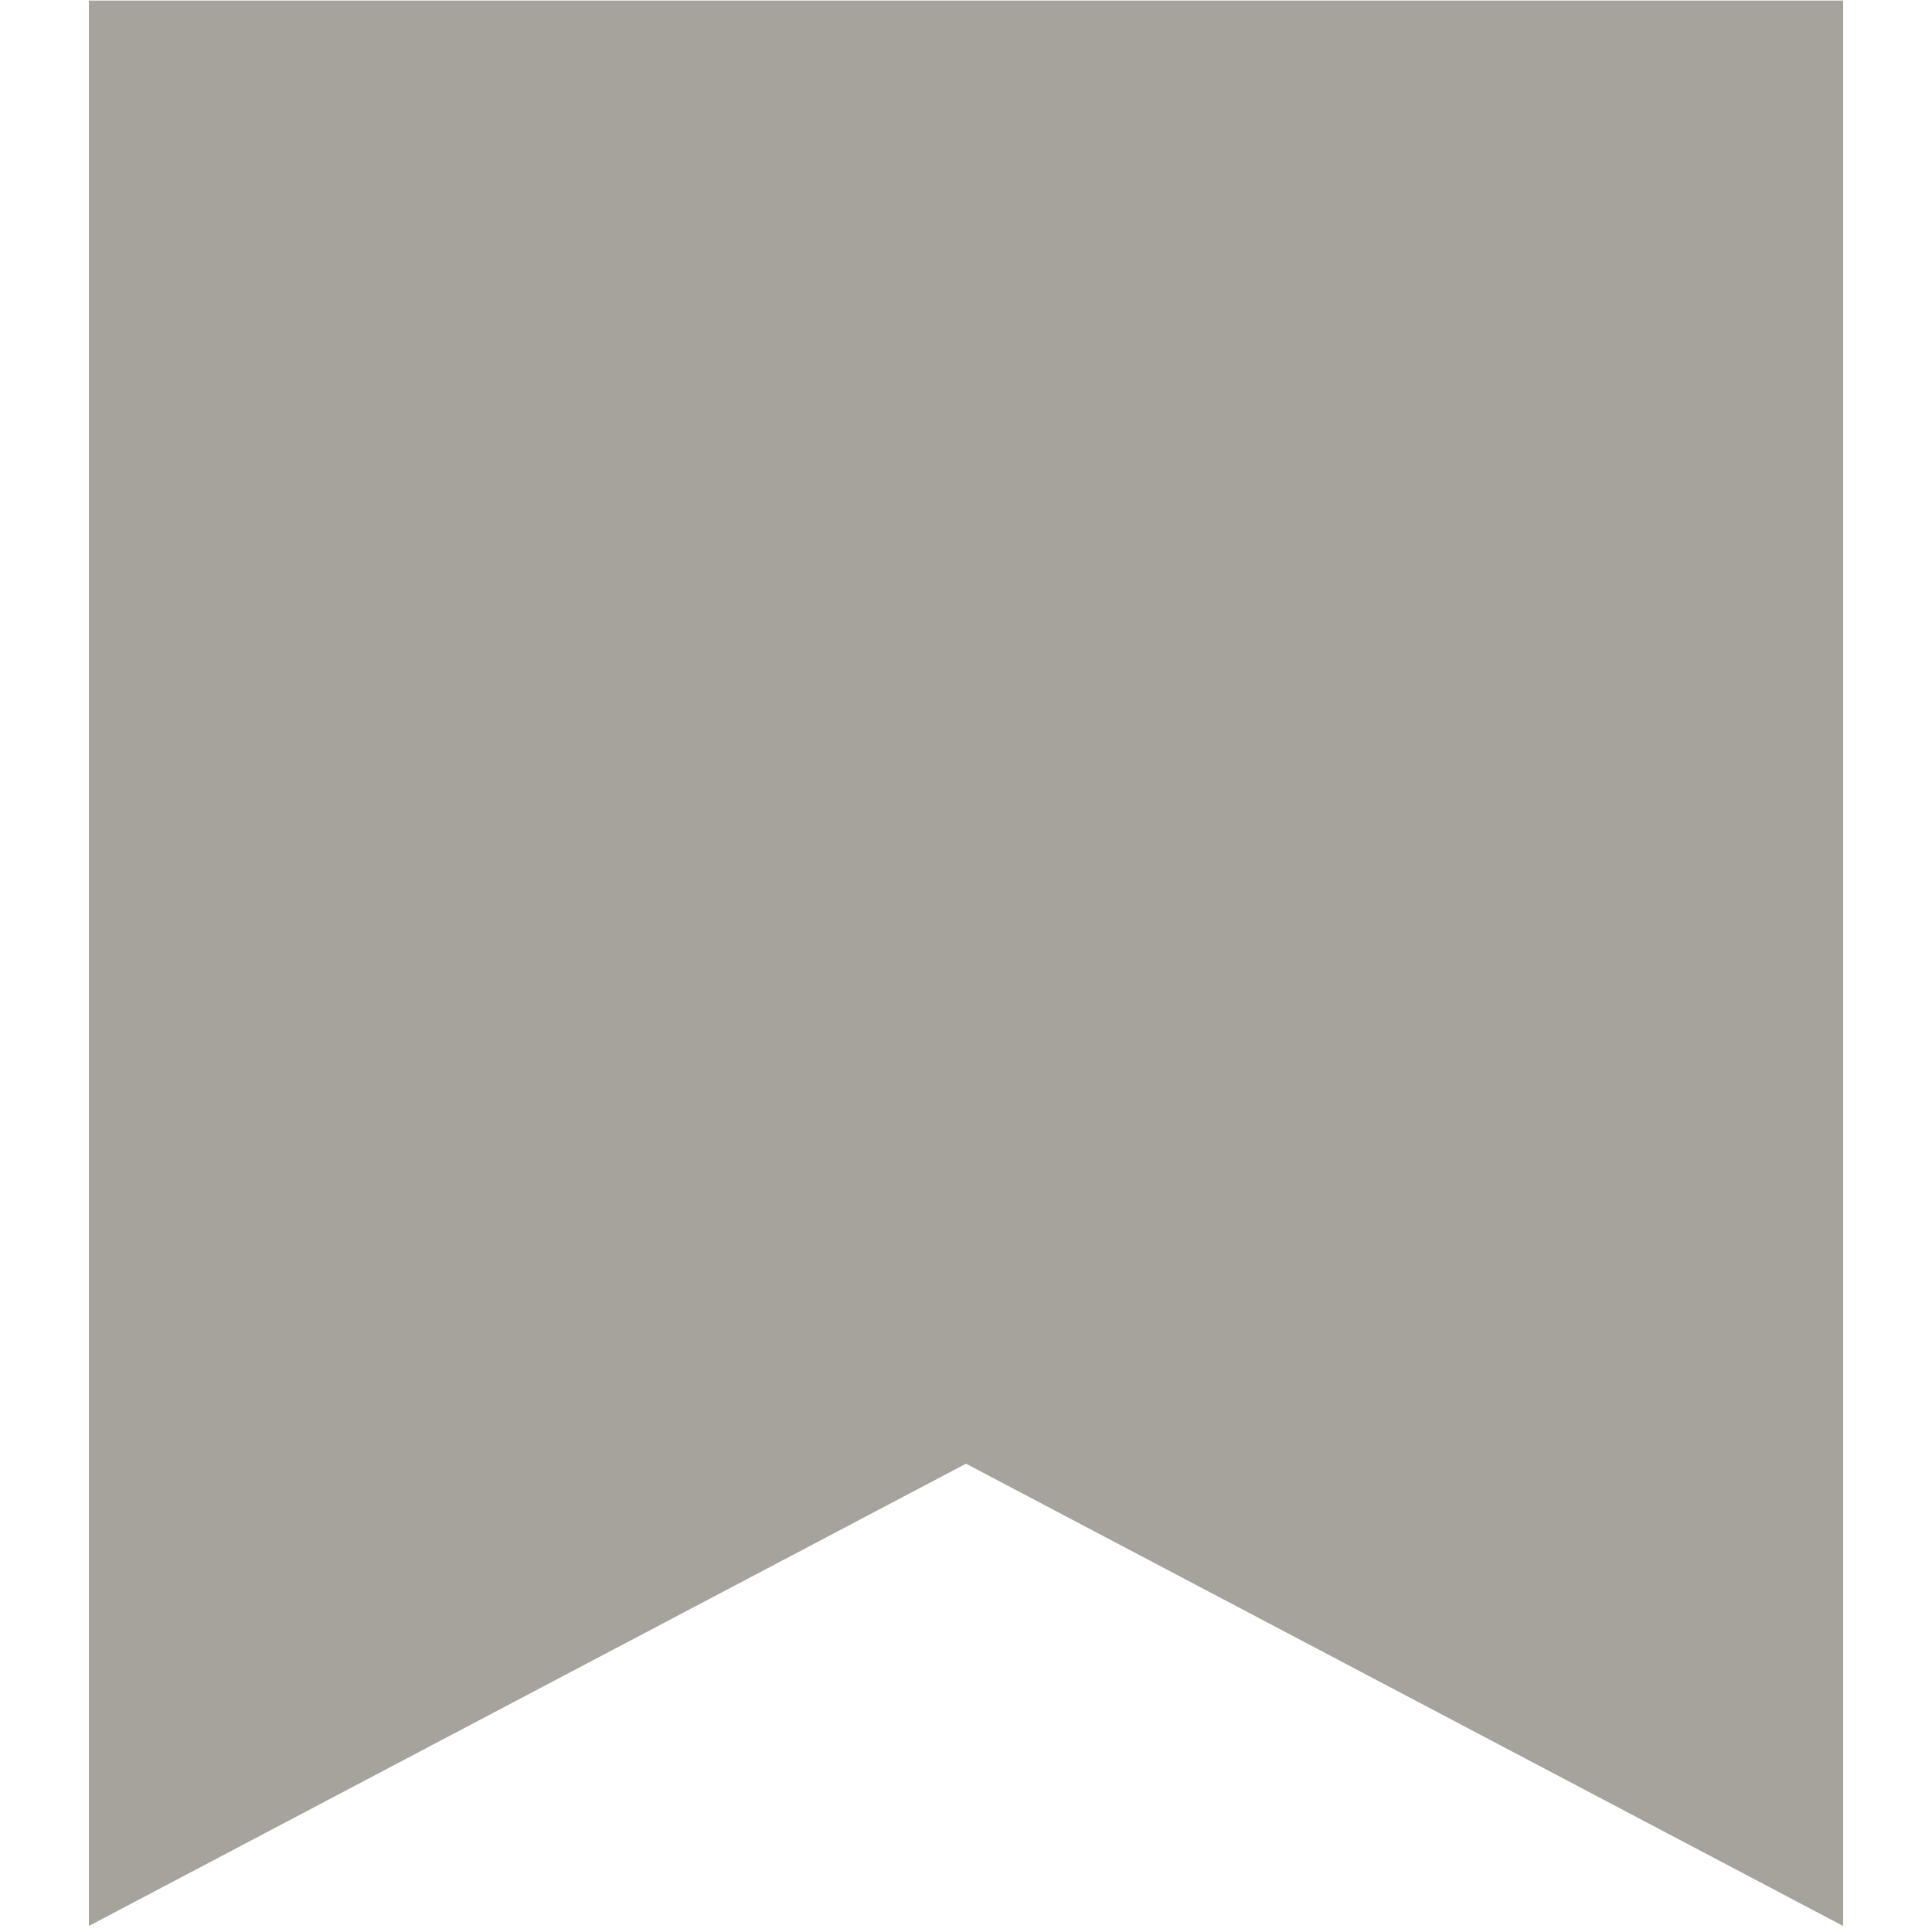 <?xml version="1.0" encoding="utf-8"?>
<!-- Generator: Adobe Illustrator 19.1.0, SVG Export Plug-In . SVG Version: 6.00 Build 0)  -->
<!DOCTYPE svg PUBLIC "-//W3C//DTD SVG 1.1//EN" "http://www.w3.org/Graphics/SVG/1.1/DTD/svg11.dtd">
<svg version="1.1"
	 id="Layer_1" xmlns:x="http://ns.adobe.com/Extensibility/1.0/" xmlns:i="http://ns.adobe.com/AdobeIllustrator/10.0/" xmlns:graph="http://ns.adobe.com/Graphs/1.0/" xmlns:sketch="http://www.bohemiancoding.com/sketch/ns"
	 xmlns="http://www.w3.org/2000/svg" xmlns:xlink="http://www.w3.org/1999/xlink" x="0px" y="0px" viewBox="-296 377 50 50"
	 style="enable-background:new -296 377 50 50;" xml:space="preserve">
<style type="text/css">
	.st0{fill:#A6A39C;stroke:#A6A39C;}
</style>
<switch>
	
	<g i:extraneous="self">
		<title>saved-gray</title>
		<desc>Created with Sketch.</desc>
		<g id="Page-1" sketch:type="MSPage">
			<g id="_x34_3-Navigation-Icons" transform="translate(-384, -282)" sketch:type="MSArtboardGroup">
				<g id="saved-gray" transform="translate(385, 282.615)" sketch:type="MSLayerGroup">
					<path id="Shape" sketch:type="MSShapeGroup" class="st0" d="M-249.8,425.4l-22.2-11.7l-22.2,11.7v-48.5h44.4V425.4z"/>
				</g>
			</g>
		</g>
	</g>
</switch>

</svg>

